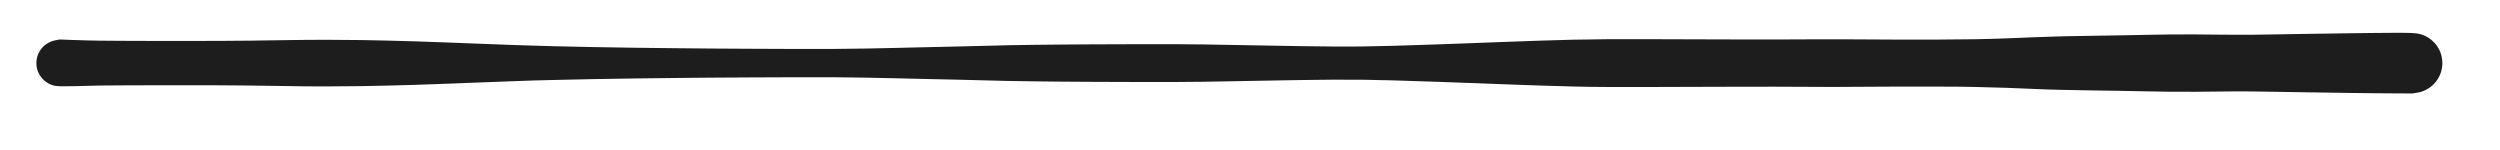 <svg xmlns="http://www.w3.org/2000/svg" direction="ltr" width="200" height="12" viewBox="-5 -5 210 12" stroke-linecap="round" stroke-linejoin="round" style="background-color: rgb(249, 250, 251);" encoding="UTF-8&quot;"><defs/><g opacity="1"><path d="M1.203,-1.939 Q2.405,-1.895 3.444,-1.884 T5.473,-1.87 7.453,-1.864 9.403,-1.863 11.335,-1.864 13.262,-1.865 15.946,-1.885 19.197,-1.931 22.495,-1.957 25.336,-1.935 27.521,-1.891 29.894,-1.826 32.498,-1.734 35.285,-1.627 38.306,-1.514 41.557,-1.416 44.942,-1.344 48.341,-1.29 51.599,-1.252 54.677,-1.223 58.234,-1.203 61.941,-1.188 65.027,-1.19 67.781,-1.223 70.347,-1.278 72.804,-1.336 75.205,-1.388 77.47,-1.444 79.653,-1.499 81.898,-1.534 84.182,-1.558 86.491,-1.573 88.815,-1.582 91.148,-1.589 93.513,-1.589 96.015,-1.568 98.688,-1.522 101.449,-1.472 104.259,-1.424 107.048,-1.392 109.645,-1.401 111.942,-1.45 114.008,-1.515 115.949,-1.579 118.547,-1.673 121.64,-1.79 124.447,-1.888 127.144,-1.966 130.083,-2.007 133.446,-2.008 136.975,-1.997 140.52,-1.987 144.048,-1.982 147.359,-1.996 150.743,-1.993 154.327,-1.974 157.793,-1.975 160.889,-2.004 163.538,-2.077 165.904,-2.173 168.176,-2.248 170.676,-2.294 173.138,-2.331 175.25,-2.372 177.284,-2.406 179.434,-2.409 181.77,-2.386 184.183,-2.382 186.355,-2.414 188.456,-2.45 190.555,-2.48 192.526,-2.509 194.53,-2.533 196.598,-2.547 198.047,-2.485 198.819,-2.224 199.468,-1.731 199.925,-1.057 200.143,-0.272 200.099,0.541 199.797,1.298 199.27,1.919 198.572,2.339 197.776,2.514 196.966,2.426 196.227,2.084 195.636,1.523 195.254,0.804 195.122,-0 195.254,-0.804 195.636,-1.524 196.227,-2.084 196.967,-2.426 197.777,-2.514 198.572,-2.339 199.27,-1.919 199.798,-1.298 200.099,-0.541 200.143,0.273 199.925,1.058 199.467,1.732 198.819,2.225 198.047,2.485 197.64,2.551 196.598,2.547 194.53,2.533 192.526,2.509 190.555,2.48 188.456,2.45 186.355,2.414 184.183,2.382 181.77,2.386 179.434,2.409 177.284,2.406 175.25,2.372 173.138,2.331 170.676,2.294 168.176,2.248 165.904,2.173 163.538,2.077 160.889,2.004 157.793,1.975 154.327,1.974 150.743,1.993 147.359,1.996 144.048,1.982 140.52,1.987 136.975,1.997 133.446,2.008 130.083,2.007 127.144,1.966 124.447,1.888 121.64,1.79 118.547,1.673 115.949,1.579 114.008,1.515 111.942,1.45 109.645,1.401 107.048,1.392 104.259,1.424 101.449,1.472 98.688,1.522 96.015,1.568 93.513,1.589 91.148,1.589 88.815,1.582 86.491,1.573 84.182,1.558 81.898,1.534 79.653,1.499 77.47,1.444 75.205,1.388 72.804,1.336 70.347,1.278 67.781,1.223 65.027,1.19 61.941,1.188 58.234,1.203 54.677,1.223 51.599,1.252 48.341,1.29 44.942,1.344 41.557,1.416 38.306,1.514 35.285,1.627 32.498,1.734 29.894,1.826 27.521,1.891 25.336,1.935 22.495,1.957 19.197,1.931 15.946,1.885 13.262,1.865 11.335,1.864 9.403,1.863 7.453,1.864 5.473,1.87 3.444,1.884 1.203,1.939 -0.379,1.907 -1.08,1.617 -1.617,1.08 -1.907,0.379 -1.907,-0.38 -1.617,-1.081 -1.08,-1.617 -0.379,-1.907 0,-1.983 1.203,-1.939 Z" fill="#1d1d1d" stroke-linecap="round"/></g></svg>

